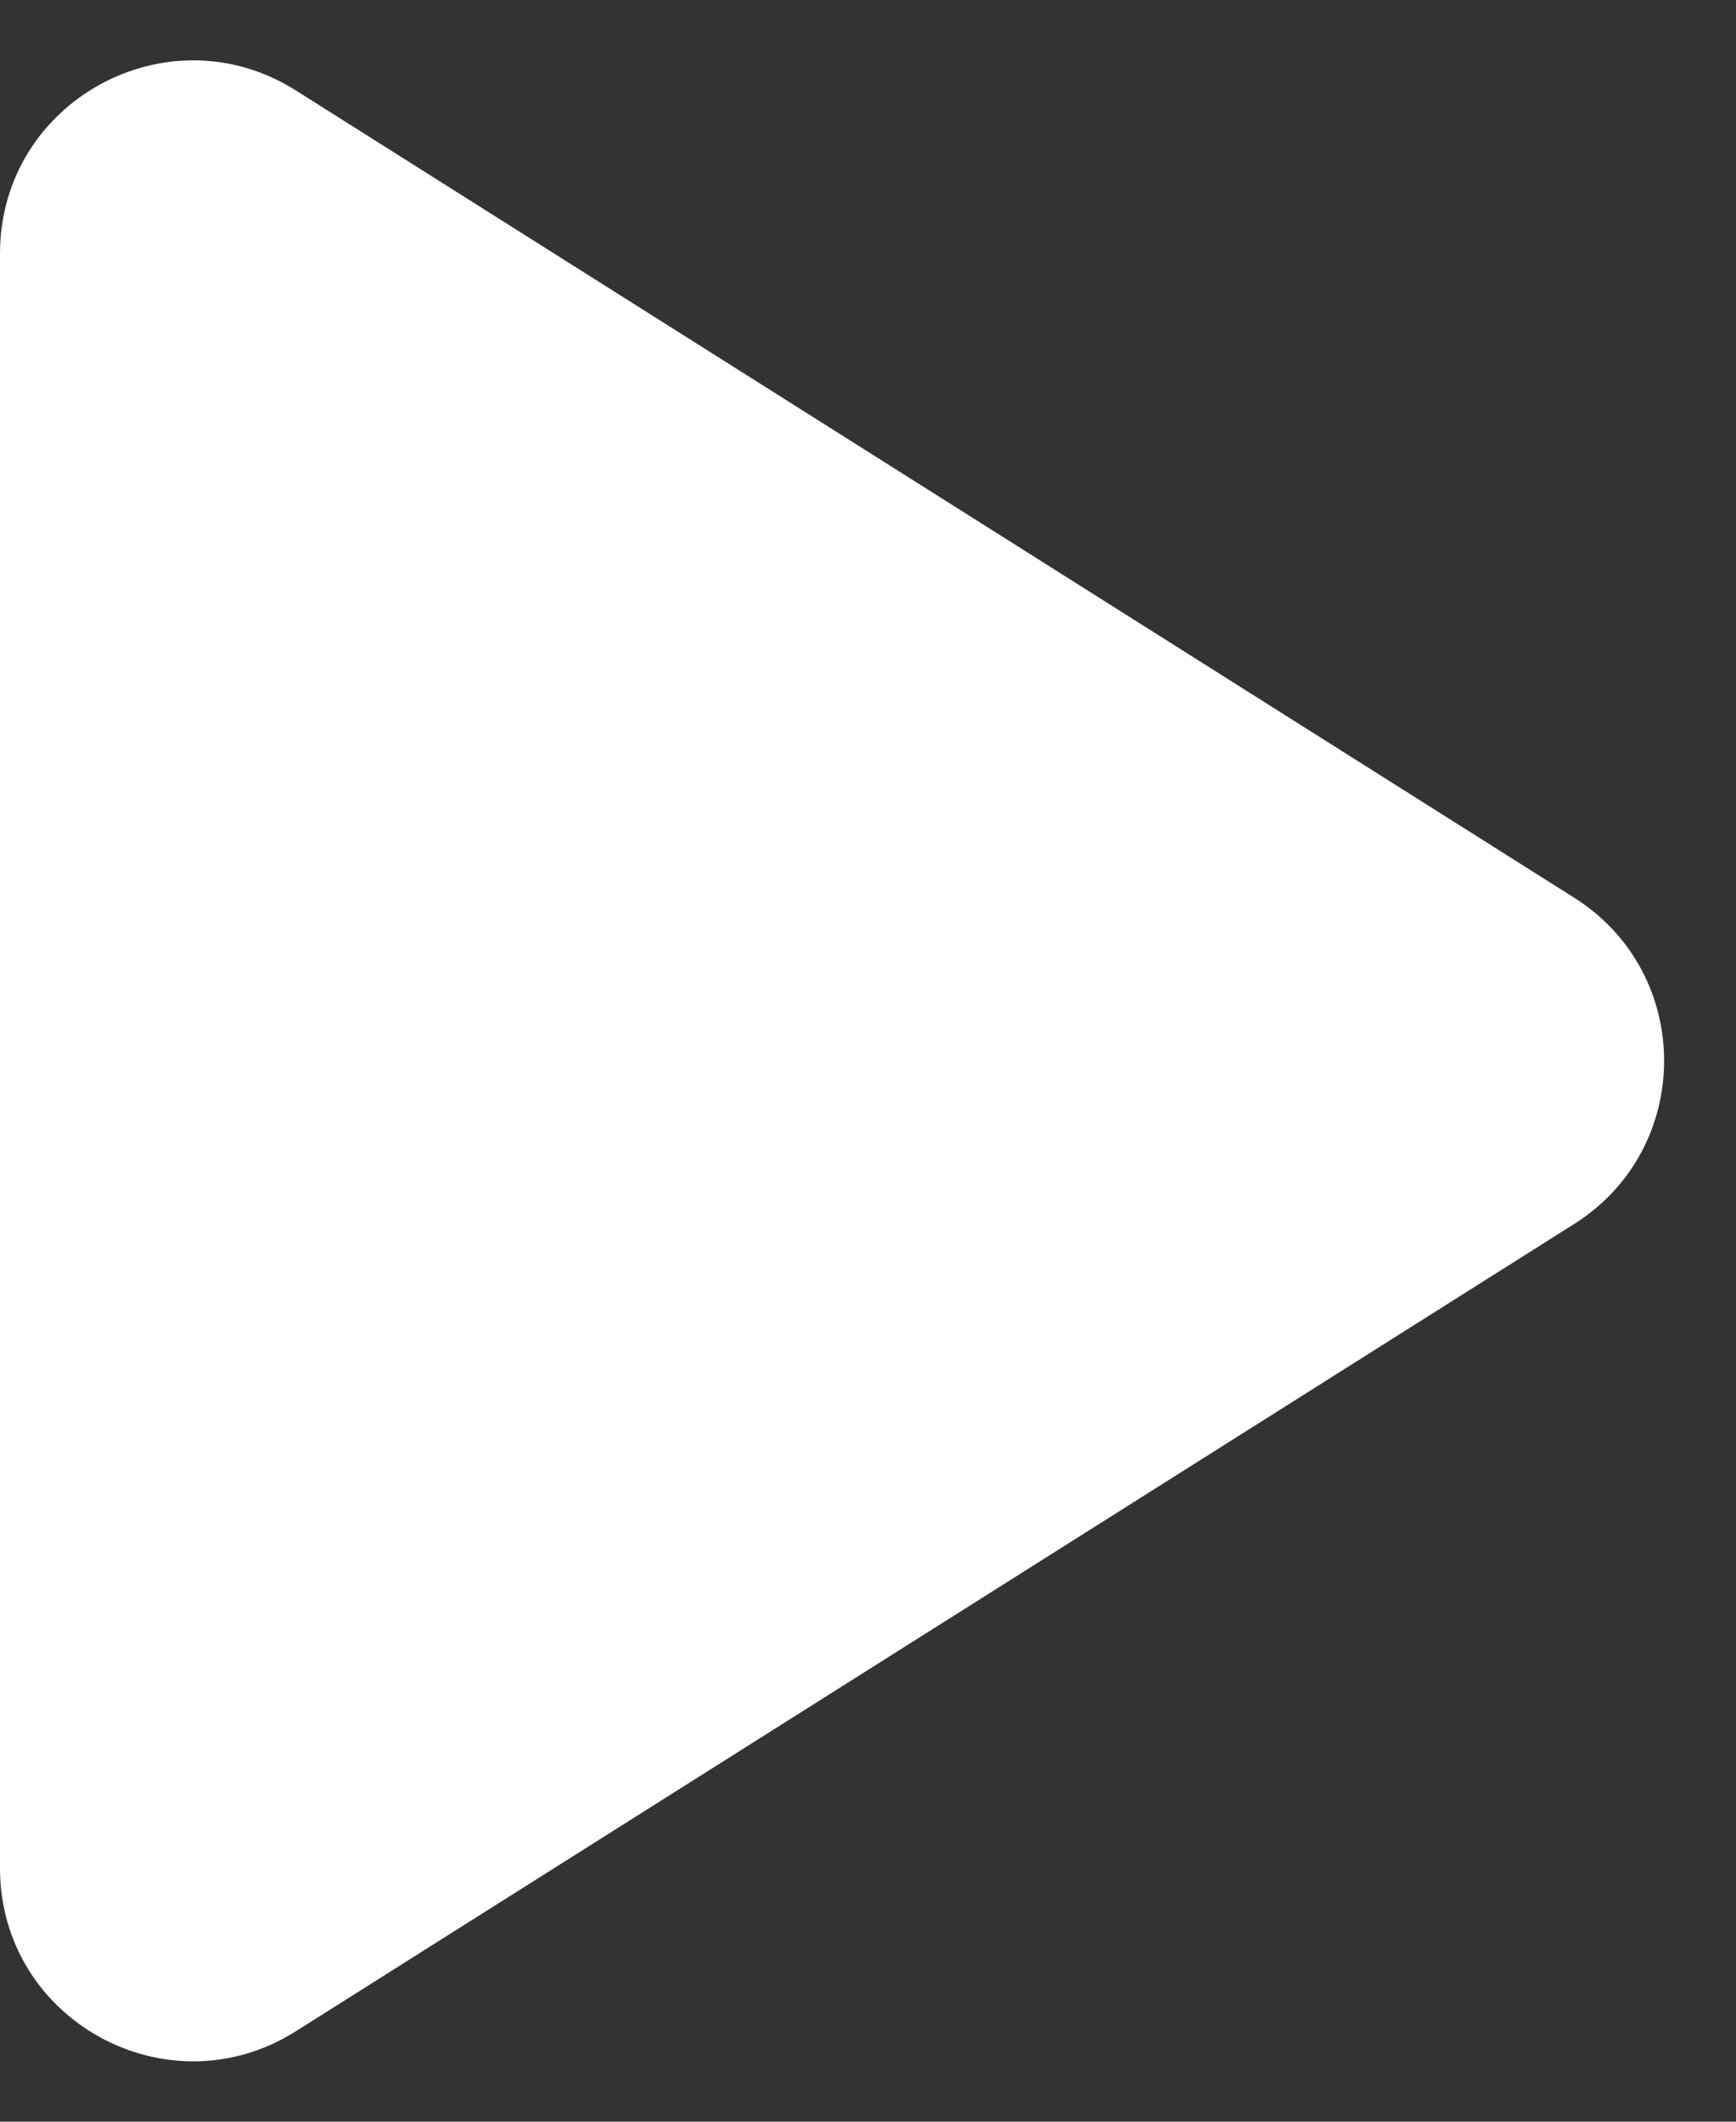 <svg width="18" height="22" viewBox="0 0 18 22" fill="none" xmlns="http://www.w3.org/2000/svg">
<rect x="0" y="0" width="18" height="22" fill="#333333" stroke="none"/>
<path d="M0 2.629C0 1.054 1.736 0.097 3.068 0.938L16.323 9.309C17.565 10.094 17.565 11.906 16.323 12.691L3.068 21.062C1.736 21.903 0 20.947 0 19.371V2.629Z" fill="white"/>
</svg>
